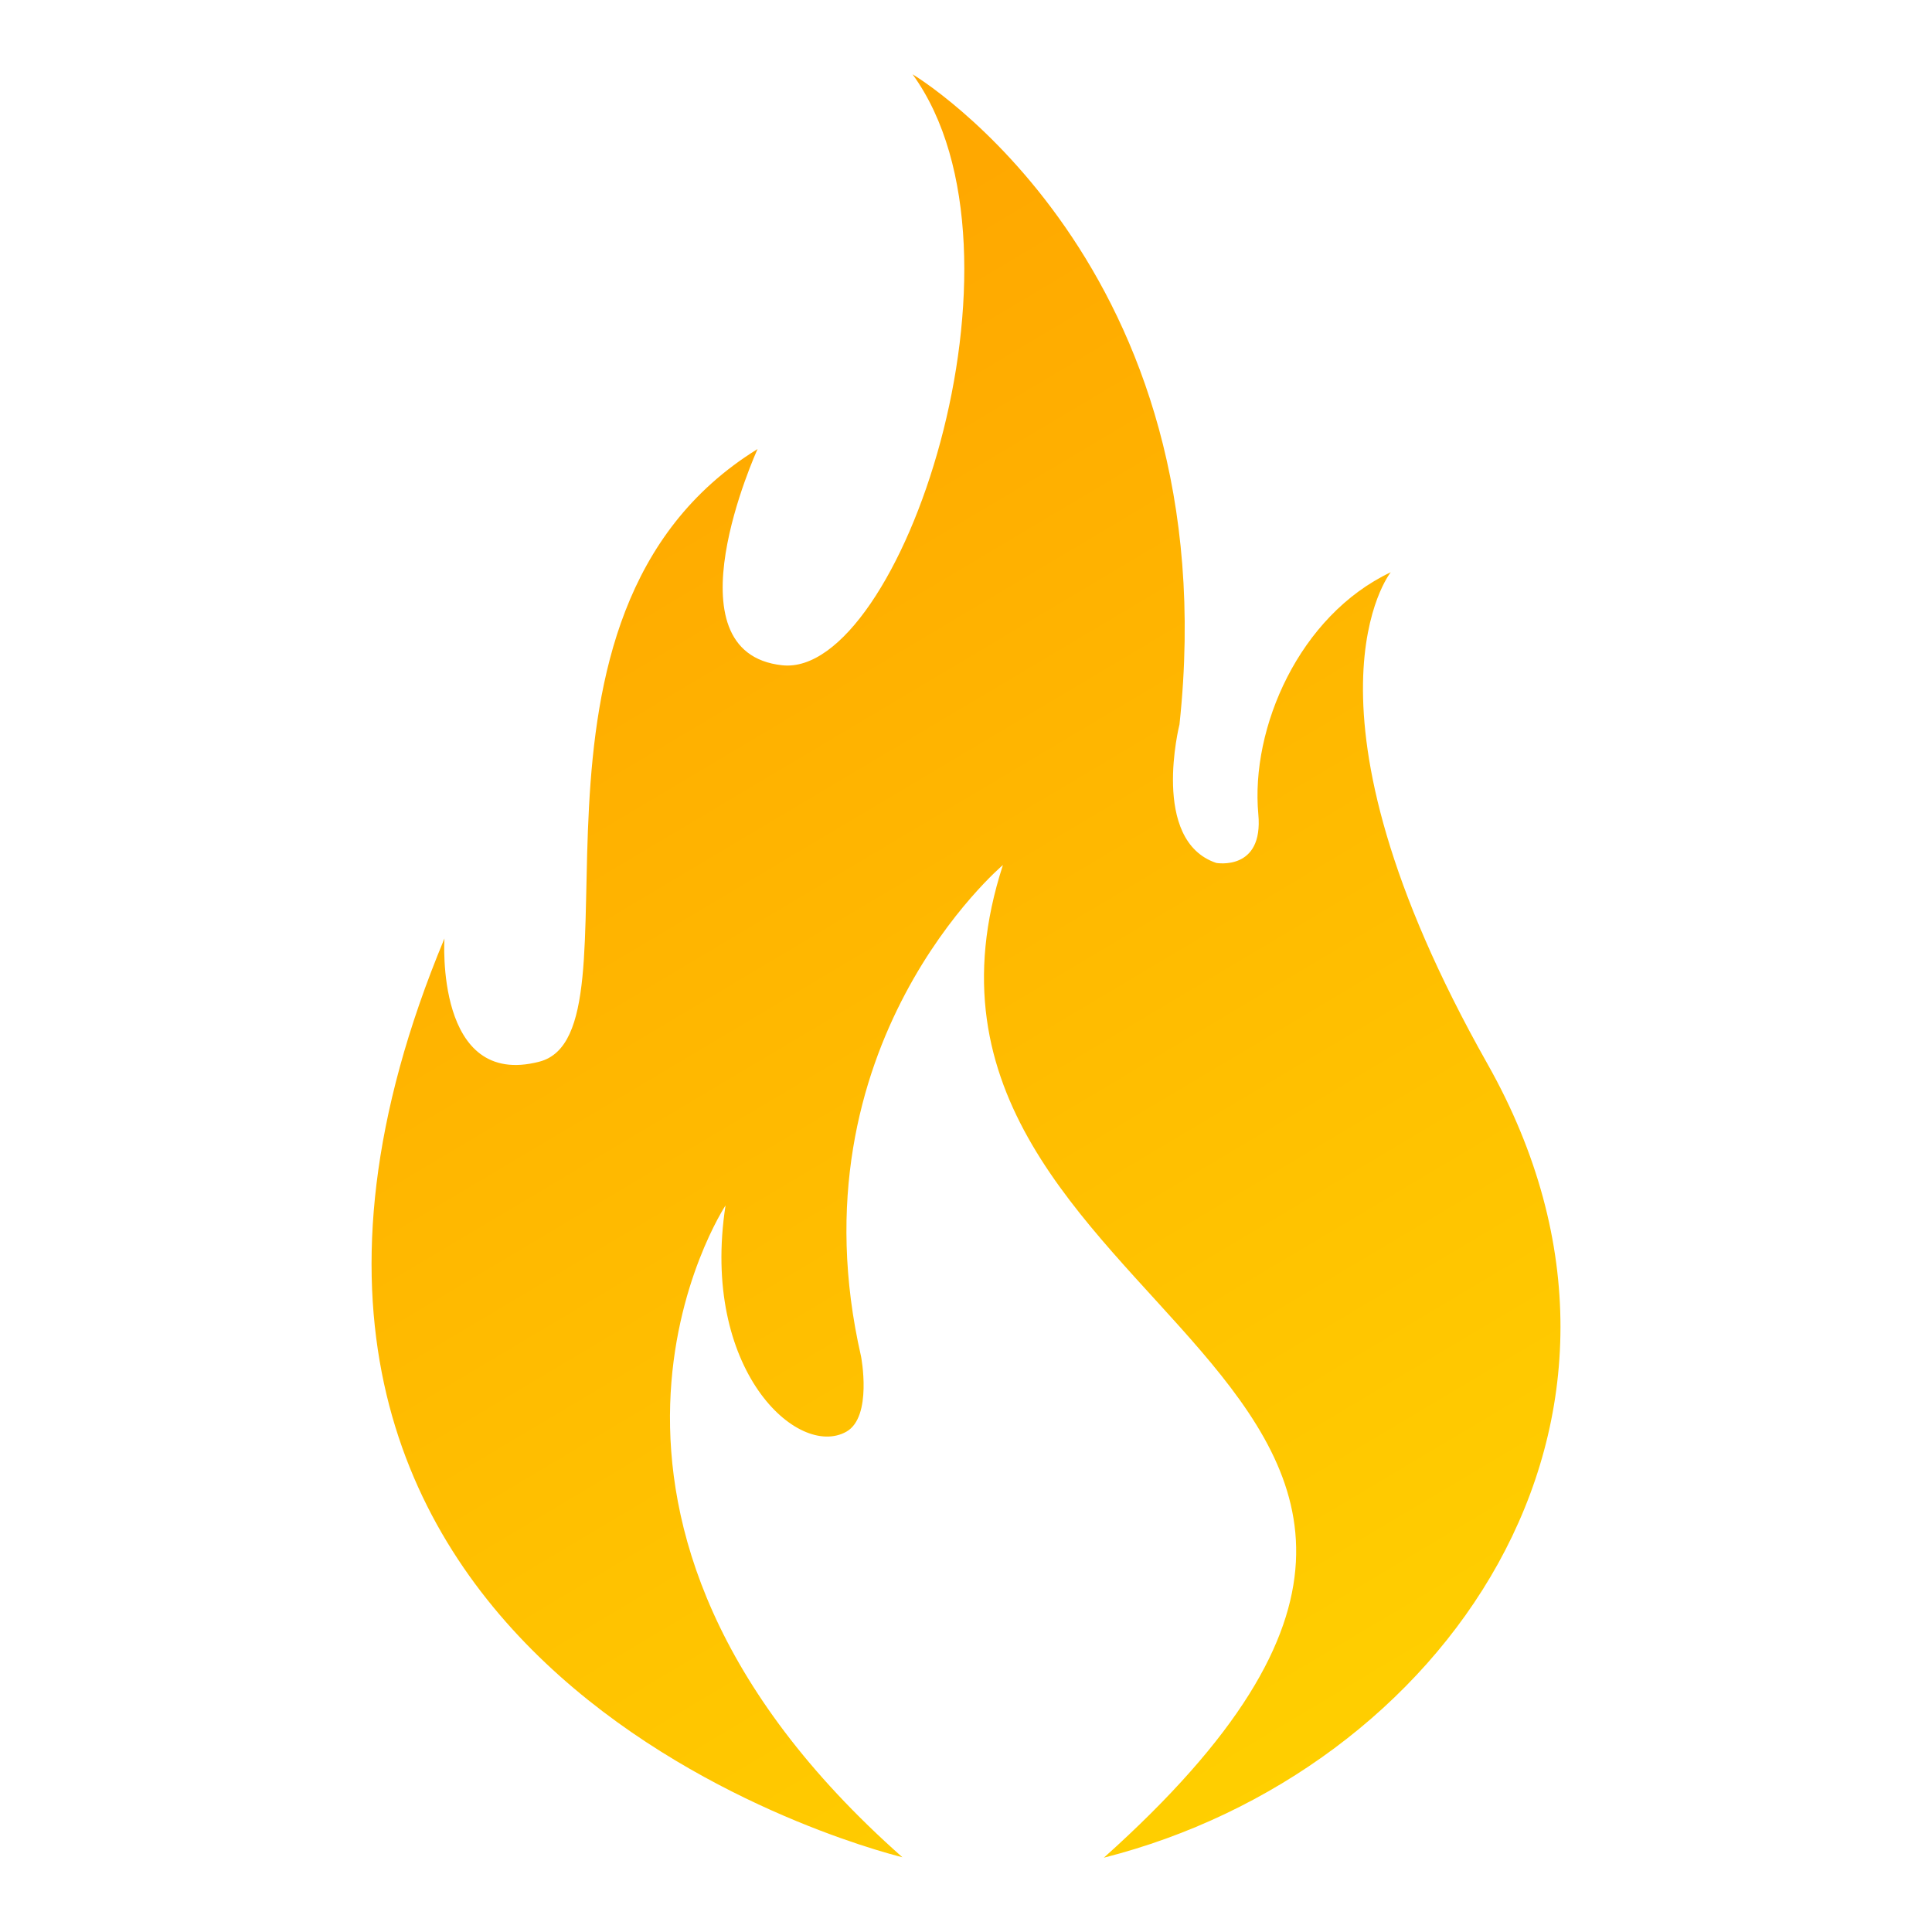 <svg width="26" height="26" viewBox="0 0 26 26" fill="none" xmlns="http://www.w3.org/2000/svg">
<path d="M14.855 25C22.151 18.466 11.496 17.8 13.497 11.641C13.497 11.641 10.626 14.06 11.588 18.256C11.588 18.256 11.744 19.067 11.39 19.267C10.734 19.636 9.424 18.427 9.764 16.222C9.764 16.222 6.984 20.43 12.144 24.994C11.599 24.858 1.953 22.295 5.981 12.63C5.981 12.63 5.851 14.657 7.26 14.287C8.752 13.896 6.567 8.284 10.195 6.043C10.183 6.07 8.951 8.783 10.527 8.953C12.111 9.123 14.034 3.419 12.281 1C12.312 1.018 16.536 3.555 15.873 9.749C15.873 9.749 15.477 11.314 16.368 11.613C16.368 11.613 17.005 11.727 16.934 10.958C16.827 9.796 17.485 8.284 18.716 7.701C18.716 7.701 17.287 9.479 20.017 14.316C22.746 19.152 19.395 23.848 14.855 25Z" fill="url(#paint0_linear_14261_102021)"/>
<defs>
<linearGradient id="paint0_linear_14261_102021" x1="5.53" y1="3.8" x2="19.303" y2="26.928" gradientUnits="userSpaceOnUse">
<stop offset="0.094" stop-color="#FFA800"/>
<stop offset="0.873" stop-color="#FFCF00"/>
</linearGradient>
</defs>
</svg>

